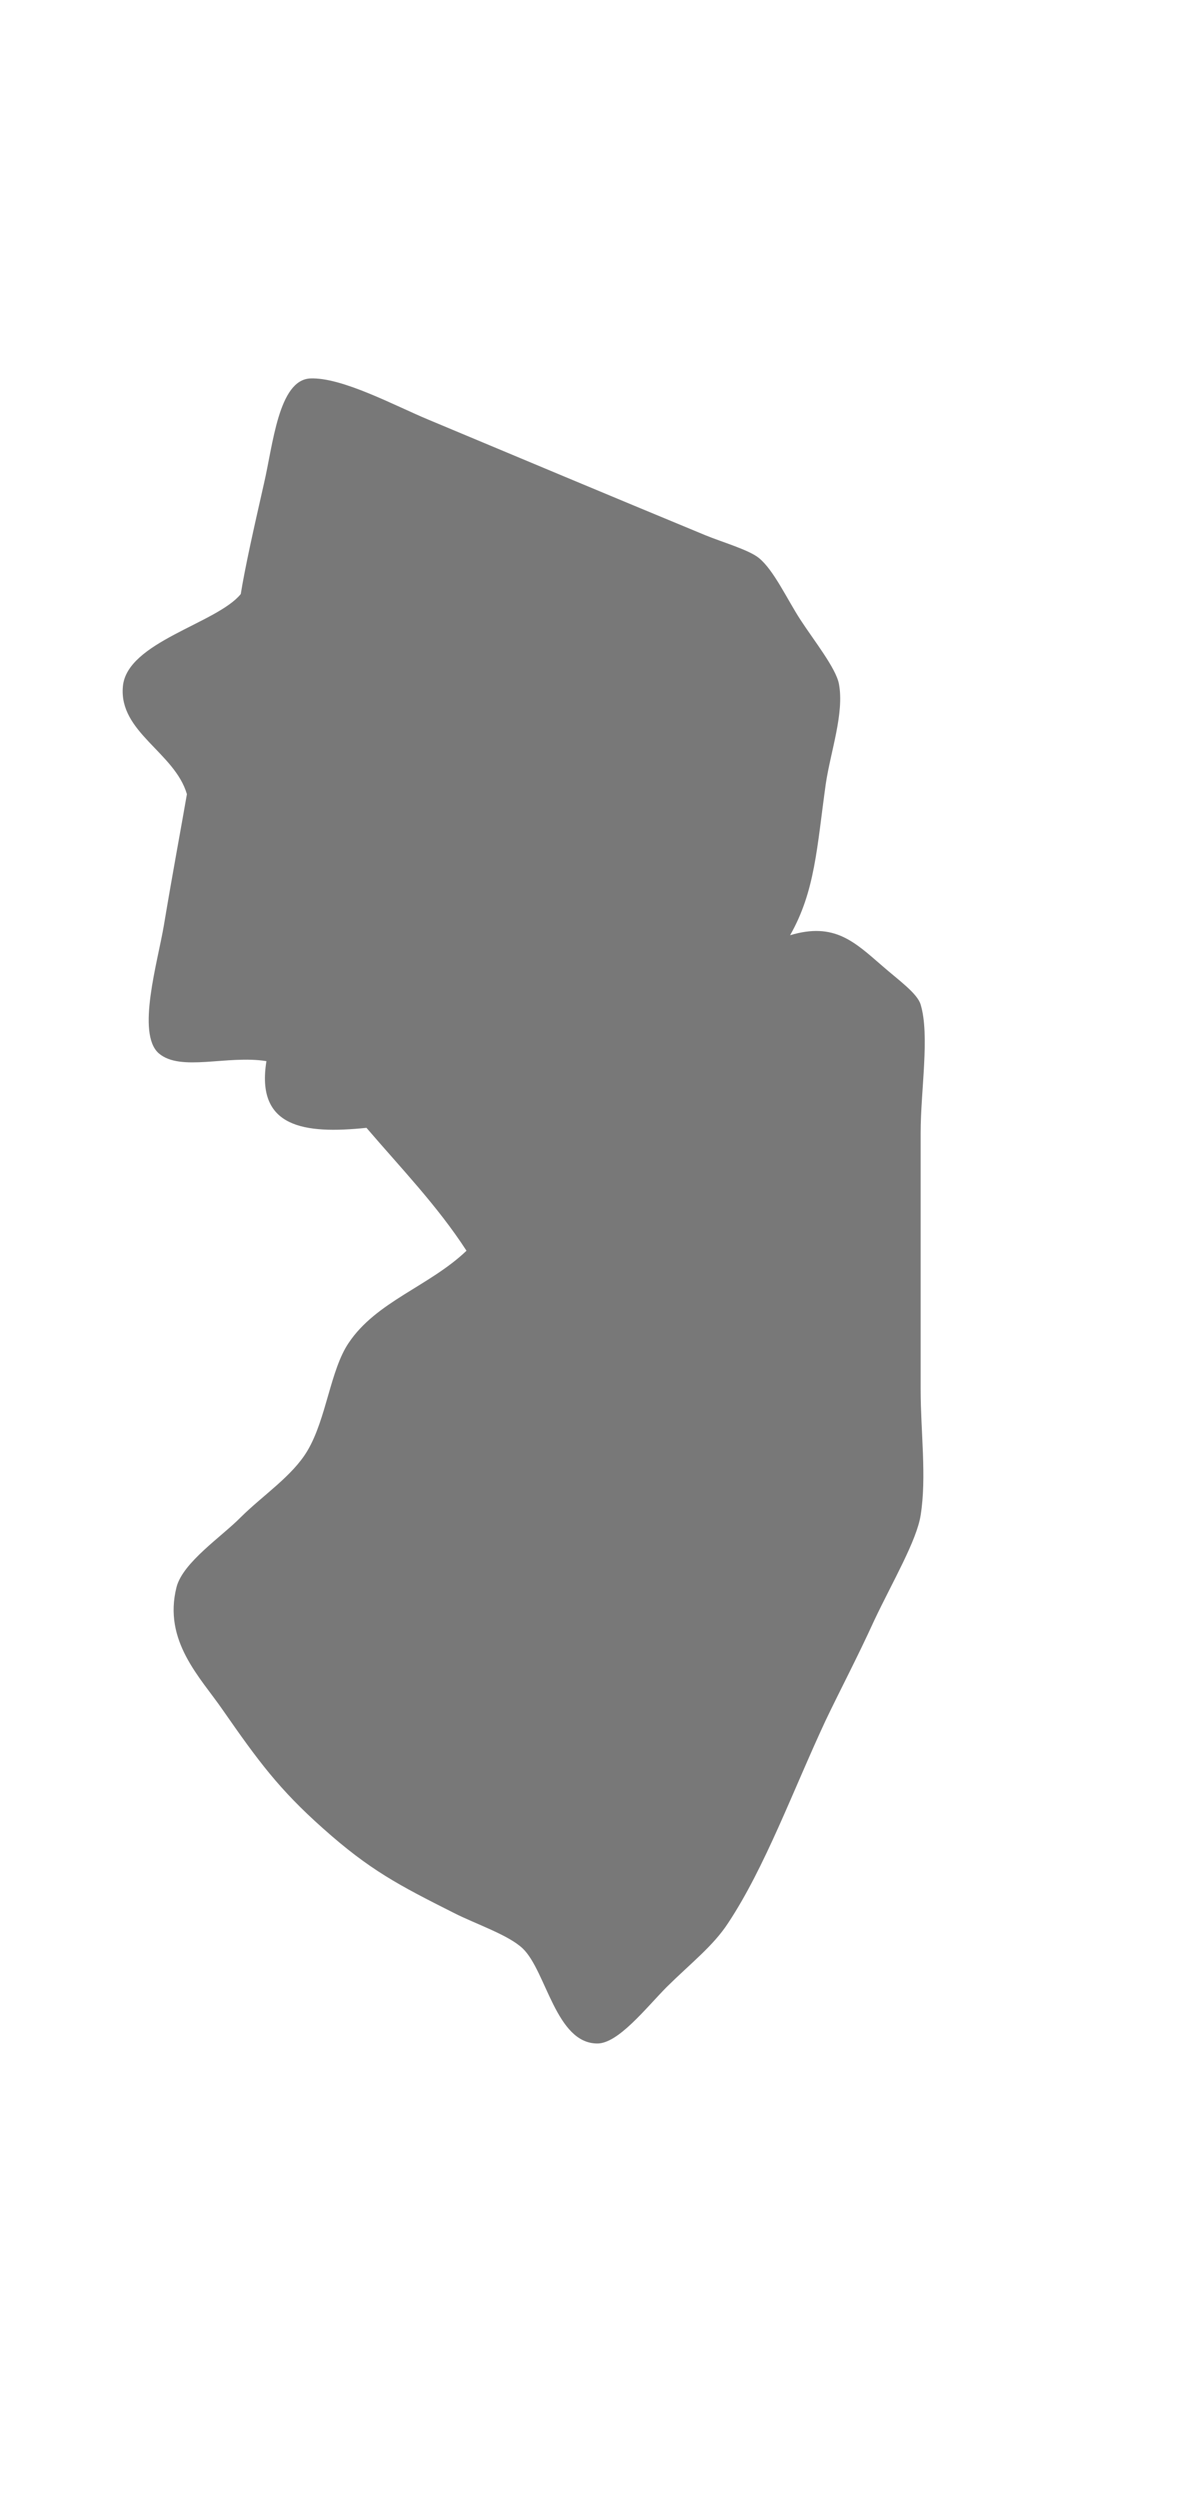 <?xml version="1.0" encoding="utf-8"?>
<!-- Generator: Adobe Illustrator 13.0.0, SVG Export Plug-In . SVG Version: 6.00 Build 14948)  -->
<svg version="1.2" baseProfile="tiny" id="Layer_1" xmlns="http://www.w3.org/2000/svg" xmlns:xlink="http://www.w3.org/1999/xlink"
	 x="0px" y="0px" width="7.691px" height="15.967px" viewBox="0 0 7.691 15.967" xml:space="preserve">
<g>
	<path fill="#787878" d="M5.047,5.973c0.282-0.085,0.411,0.042,0.589,0.196C5.74,6.26,5.86,6.344,5.881,6.416
		c0.059,0.195,0,0.549,0,0.818c0,0.562,0,1.081,0,1.64c0,0.271,0.039,0.559,0,0.803c-0.025,0.162-0.18,0.426-0.296,0.671
		c-0.108,0.237-0.219,0.447-0.311,0.64c-0.208,0.446-0.387,0.938-0.623,1.294c-0.095,0.146-0.236,0.254-0.393,0.409
		c-0.133,0.135-0.309,0.36-0.442,0.36c-0.265,0-0.326-0.461-0.476-0.606c-0.092-0.088-0.3-0.156-0.443-0.229
		c-0.349-0.176-0.535-0.272-0.835-0.54c-0.279-0.248-0.413-0.43-0.639-0.755c-0.143-0.208-0.383-0.44-0.295-0.786
		C1.17,9.977,1.416,9.814,1.538,9.69c0.141-0.14,0.331-0.264,0.426-0.425c0.121-0.204,0.146-0.515,0.263-0.688
		C2.404,8.312,2.742,8.215,2.98,7.988C2.794,7.701,2.56,7.459,2.341,7.203c-0.396,0.041-0.708,0-0.639-0.426
		C1.45,6.737,1.153,6.847,1.014,6.727C0.87,6.601,1.008,6.142,1.047,5.909c0.057-0.341,0.11-0.623,0.147-0.837
		C1.116,4.805,0.758,4.676,0.785,4.384c0.025-0.284,0.6-0.402,0.753-0.59C1.565,3.625,1.62,3.38,1.686,3.089
		c0.058-0.248,0.093-0.661,0.295-0.672C2.184,2.408,2.522,2.591,2.736,2.68c0.595,0.249,1.148,0.481,1.769,0.738
		c0.109,0.045,0.278,0.093,0.343,0.146c0.095,0.077,0.182,0.267,0.265,0.394c0.085,0.131,0.227,0.309,0.246,0.41
		c0.035,0.187-0.053,0.43-0.084,0.638C5.218,5.413,5.207,5.692,5.047,5.973z"/>
</g>
</svg>
